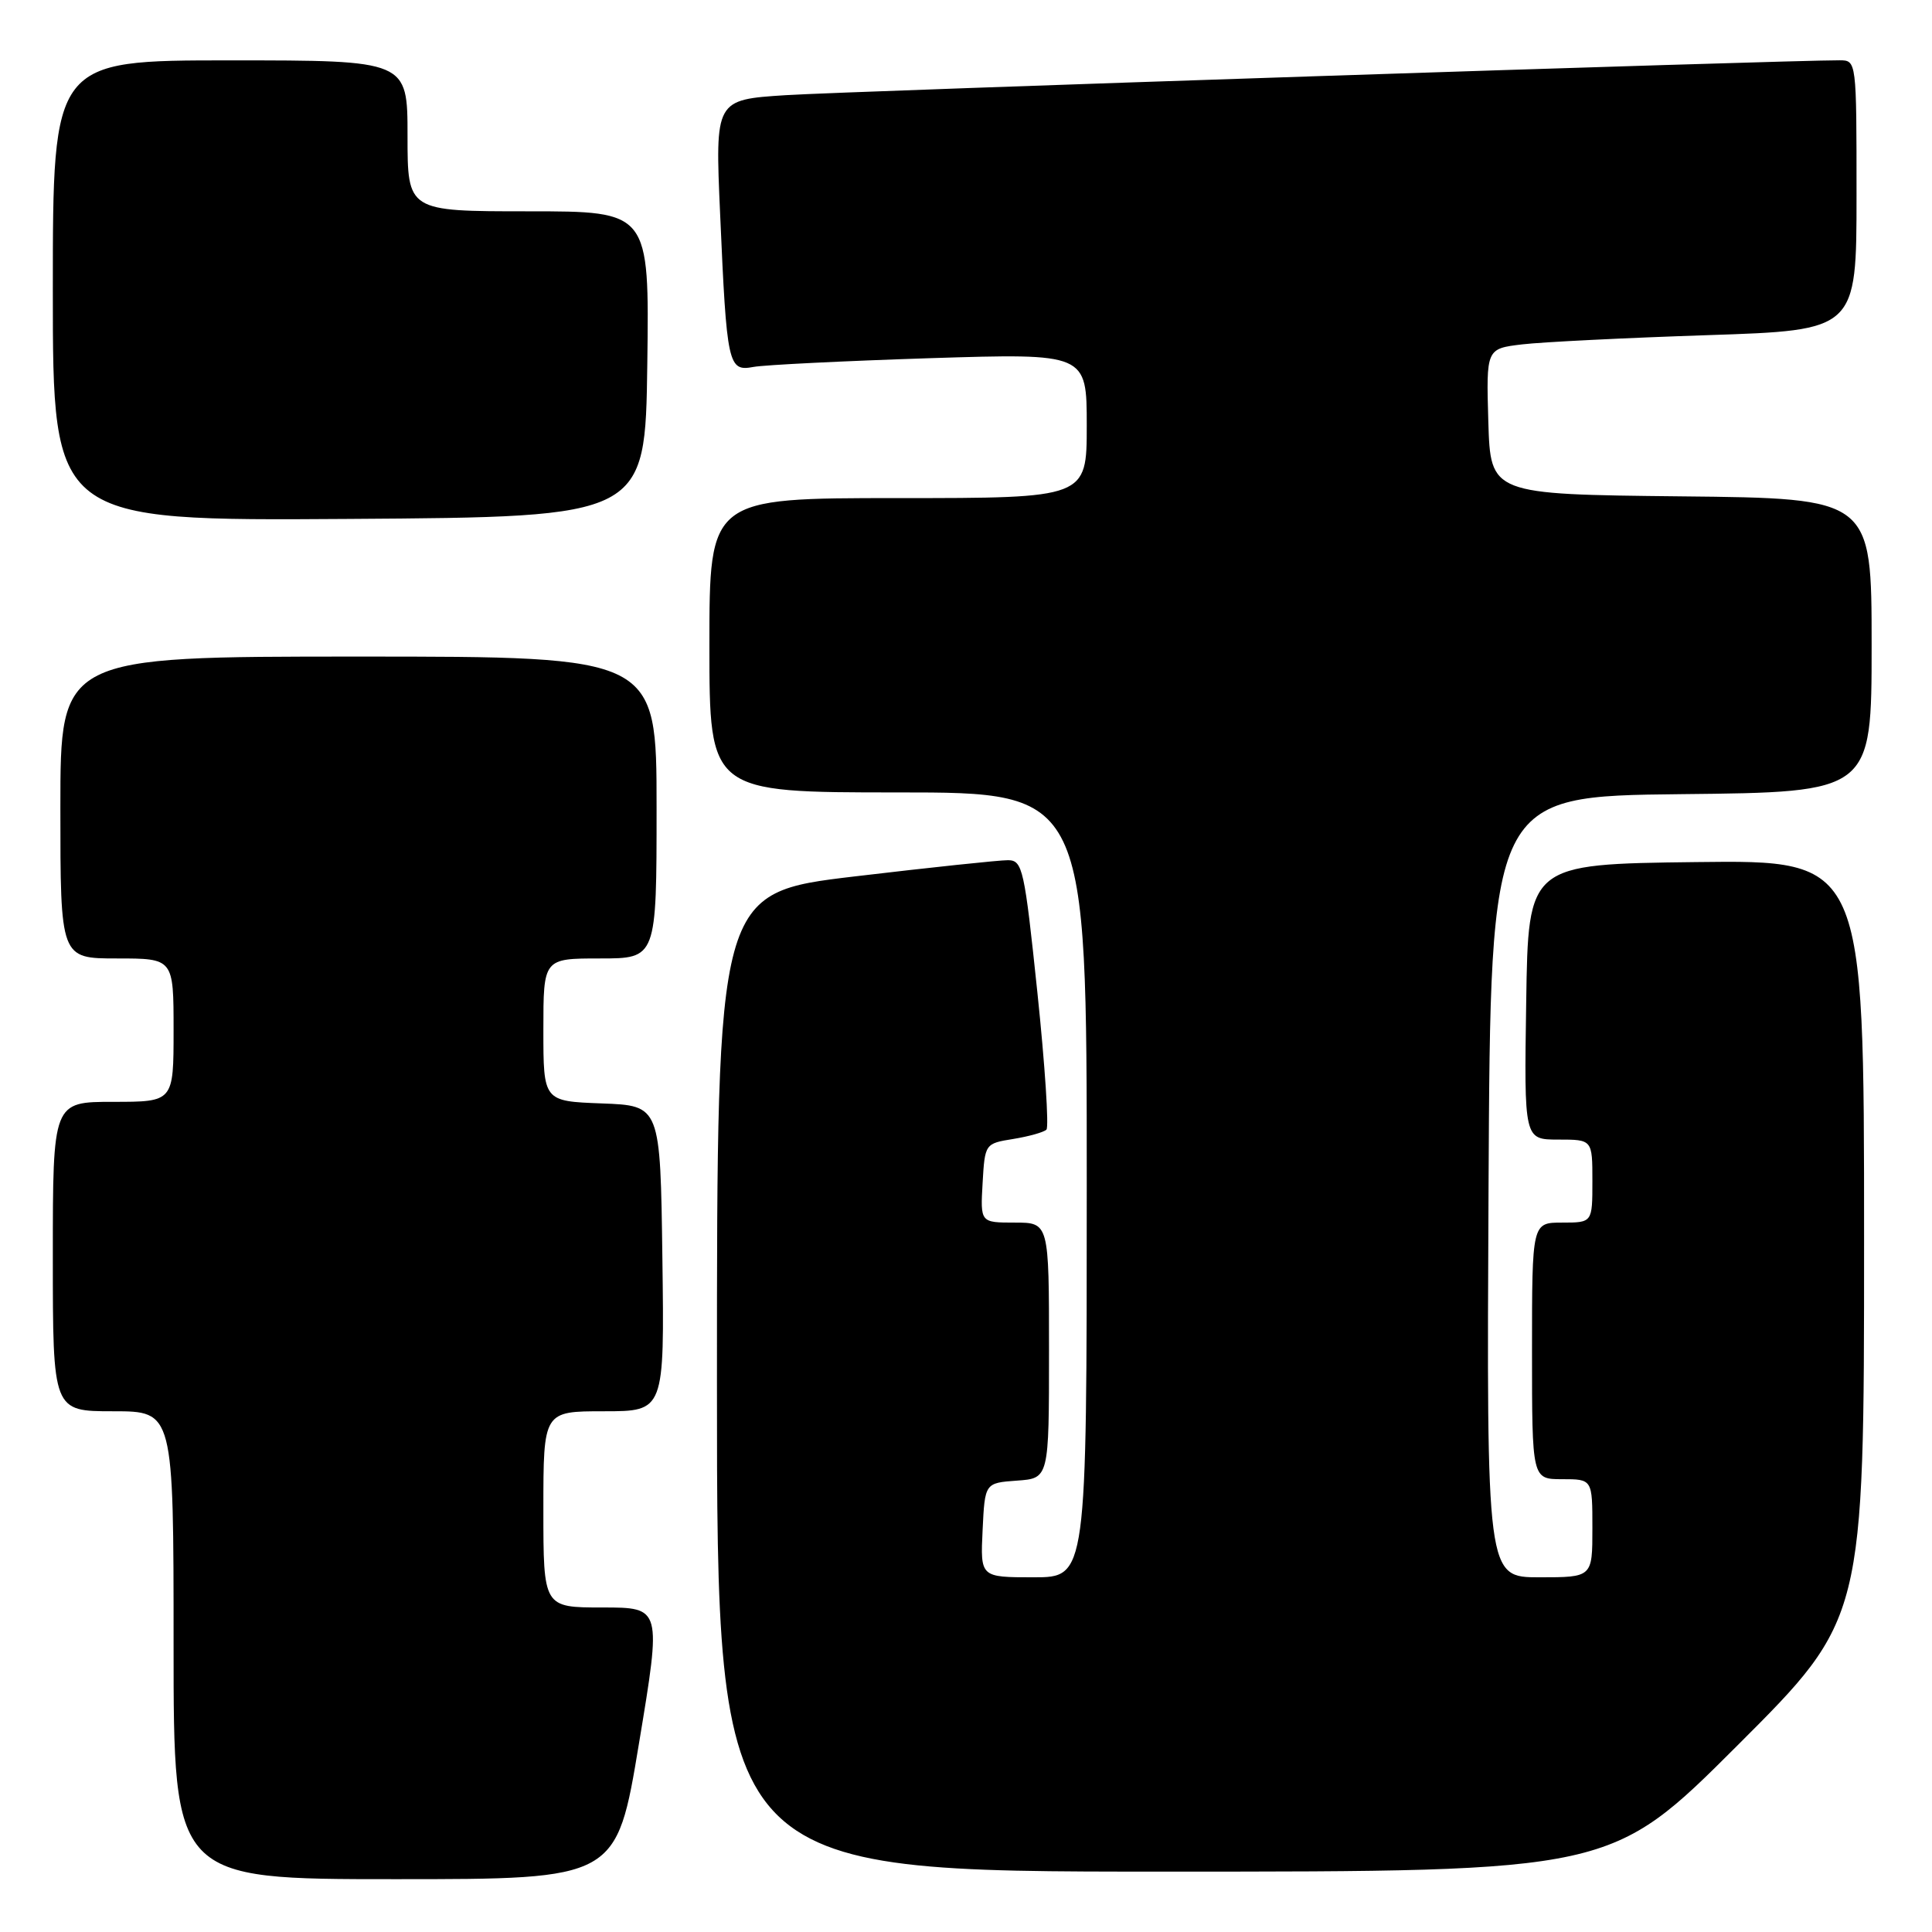 <?xml version="1.0" encoding="UTF-8" standalone="no"?>
<!DOCTYPE svg PUBLIC "-//W3C//DTD SVG 1.1//EN" "http://www.w3.org/Graphics/SVG/1.1/DTD/svg11.dtd" >
<svg xmlns="http://www.w3.org/2000/svg" xmlns:xlink="http://www.w3.org/1999/xlink" version="1.1" viewBox="0 0 256 256">
 <g >
 <path fill="currentColor"
d=" M 84.67 231.00 C 87.66 213.00 87.66 213.00 79.83 213.00 C 72.00 213.00 72.00 213.00 72.00 200.00 C 72.00 187.00 72.00 187.00 80.02 187.00 C 88.04 187.00 88.04 187.00 87.77 166.75 C 87.50 146.50 87.50 146.50 79.75 146.21 C 72.00 145.92 72.00 145.92 72.00 136.46 C 72.00 127.00 72.00 127.00 79.50 127.00 C 87.00 127.00 87.00 127.00 87.00 107.00 C 87.00 87.00 87.00 87.00 47.50 87.00 C 8.00 87.00 8.00 87.00 8.00 107.00 C 8.00 127.00 8.00 127.00 15.50 127.00 C 23.00 127.00 23.00 127.00 23.00 136.50 C 23.00 146.00 23.00 146.00 15.00 146.00 C 7.00 146.00 7.00 146.00 7.00 166.50 C 7.00 187.00 7.00 187.00 15.00 187.00 C 23.00 187.00 23.00 187.00 23.00 218.00 C 23.00 249.00 23.00 249.00 52.34 249.00 C 81.69 249.00 81.69 249.00 84.67 231.00 Z  M 230.24 231.26 C 247.00 214.52 247.00 214.52 247.00 164.24 C 247.00 113.96 247.00 113.96 224.75 114.23 C 202.50 114.50 202.50 114.50 202.23 132.75 C 201.95 151.00 201.95 151.00 206.48 151.00 C 211.00 151.00 211.00 151.00 211.00 156.50 C 211.00 162.00 211.00 162.00 207.00 162.00 C 203.00 162.00 203.00 162.00 203.00 179.00 C 203.00 196.00 203.00 196.00 207.00 196.00 C 211.00 196.00 211.00 196.00 211.00 202.50 C 211.00 209.00 211.00 209.00 203.99 209.00 C 196.98 209.00 196.98 209.00 197.24 157.25 C 197.50 105.50 197.50 105.50 222.75 105.23 C 248.00 104.97 248.00 104.97 248.00 85.50 C 248.00 66.03 248.00 66.03 222.75 65.77 C 197.50 65.50 197.50 65.50 197.21 55.85 C 196.93 46.20 196.93 46.20 201.71 45.63 C 204.35 45.32 215.39 44.77 226.25 44.41 C 246.00 43.76 246.00 43.76 246.00 25.88 C 246.00 8.01 246.00 8.00 243.75 7.99 C 237.45 7.95 112.18 12.09 104.13 12.61 C 94.75 13.21 94.75 13.21 95.42 28.35 C 96.30 48.45 96.48 49.25 99.84 48.62 C 101.30 48.35 111.84 47.83 123.25 47.46 C 144.00 46.81 144.00 46.81 144.00 56.40 C 144.00 66.00 144.00 66.00 119.00 66.00 C 94.00 66.00 94.00 66.00 94.00 85.50 C 94.00 105.00 94.00 105.00 119.00 105.00 C 144.00 105.00 144.00 105.00 144.00 157.00 C 144.00 209.00 144.00 209.00 136.95 209.00 C 129.90 209.00 129.90 209.00 130.20 202.75 C 130.50 196.50 130.50 196.50 134.75 196.19 C 139.00 195.89 139.00 195.89 139.00 178.94 C 139.00 162.00 139.00 162.00 134.45 162.00 C 129.90 162.00 129.90 162.00 130.20 156.76 C 130.50 151.55 130.52 151.52 134.26 150.92 C 136.33 150.58 138.31 150.03 138.66 149.68 C 139.00 149.33 138.47 141.16 137.46 131.52 C 135.74 115.09 135.50 114.00 133.57 113.98 C 132.43 113.97 123.29 114.94 113.25 116.13 C 95.00 118.30 95.00 118.30 95.00 183.15 C 95.00 248.00 95.00 248.00 154.24 248.00 C 213.48 248.00 213.48 248.00 230.24 231.26 Z  M 85.77 48.25 C 86.04 28.00 86.04 28.00 70.02 28.00 C 54.00 28.00 54.00 28.00 54.00 18.00 C 54.00 8.00 54.00 8.00 30.50 8.00 C 7.00 8.00 7.00 8.00 7.00 38.51 C 7.00 69.02 7.00 69.02 46.25 68.76 C 85.50 68.50 85.50 68.50 85.77 48.25 Z "/>
</g>
</svg>